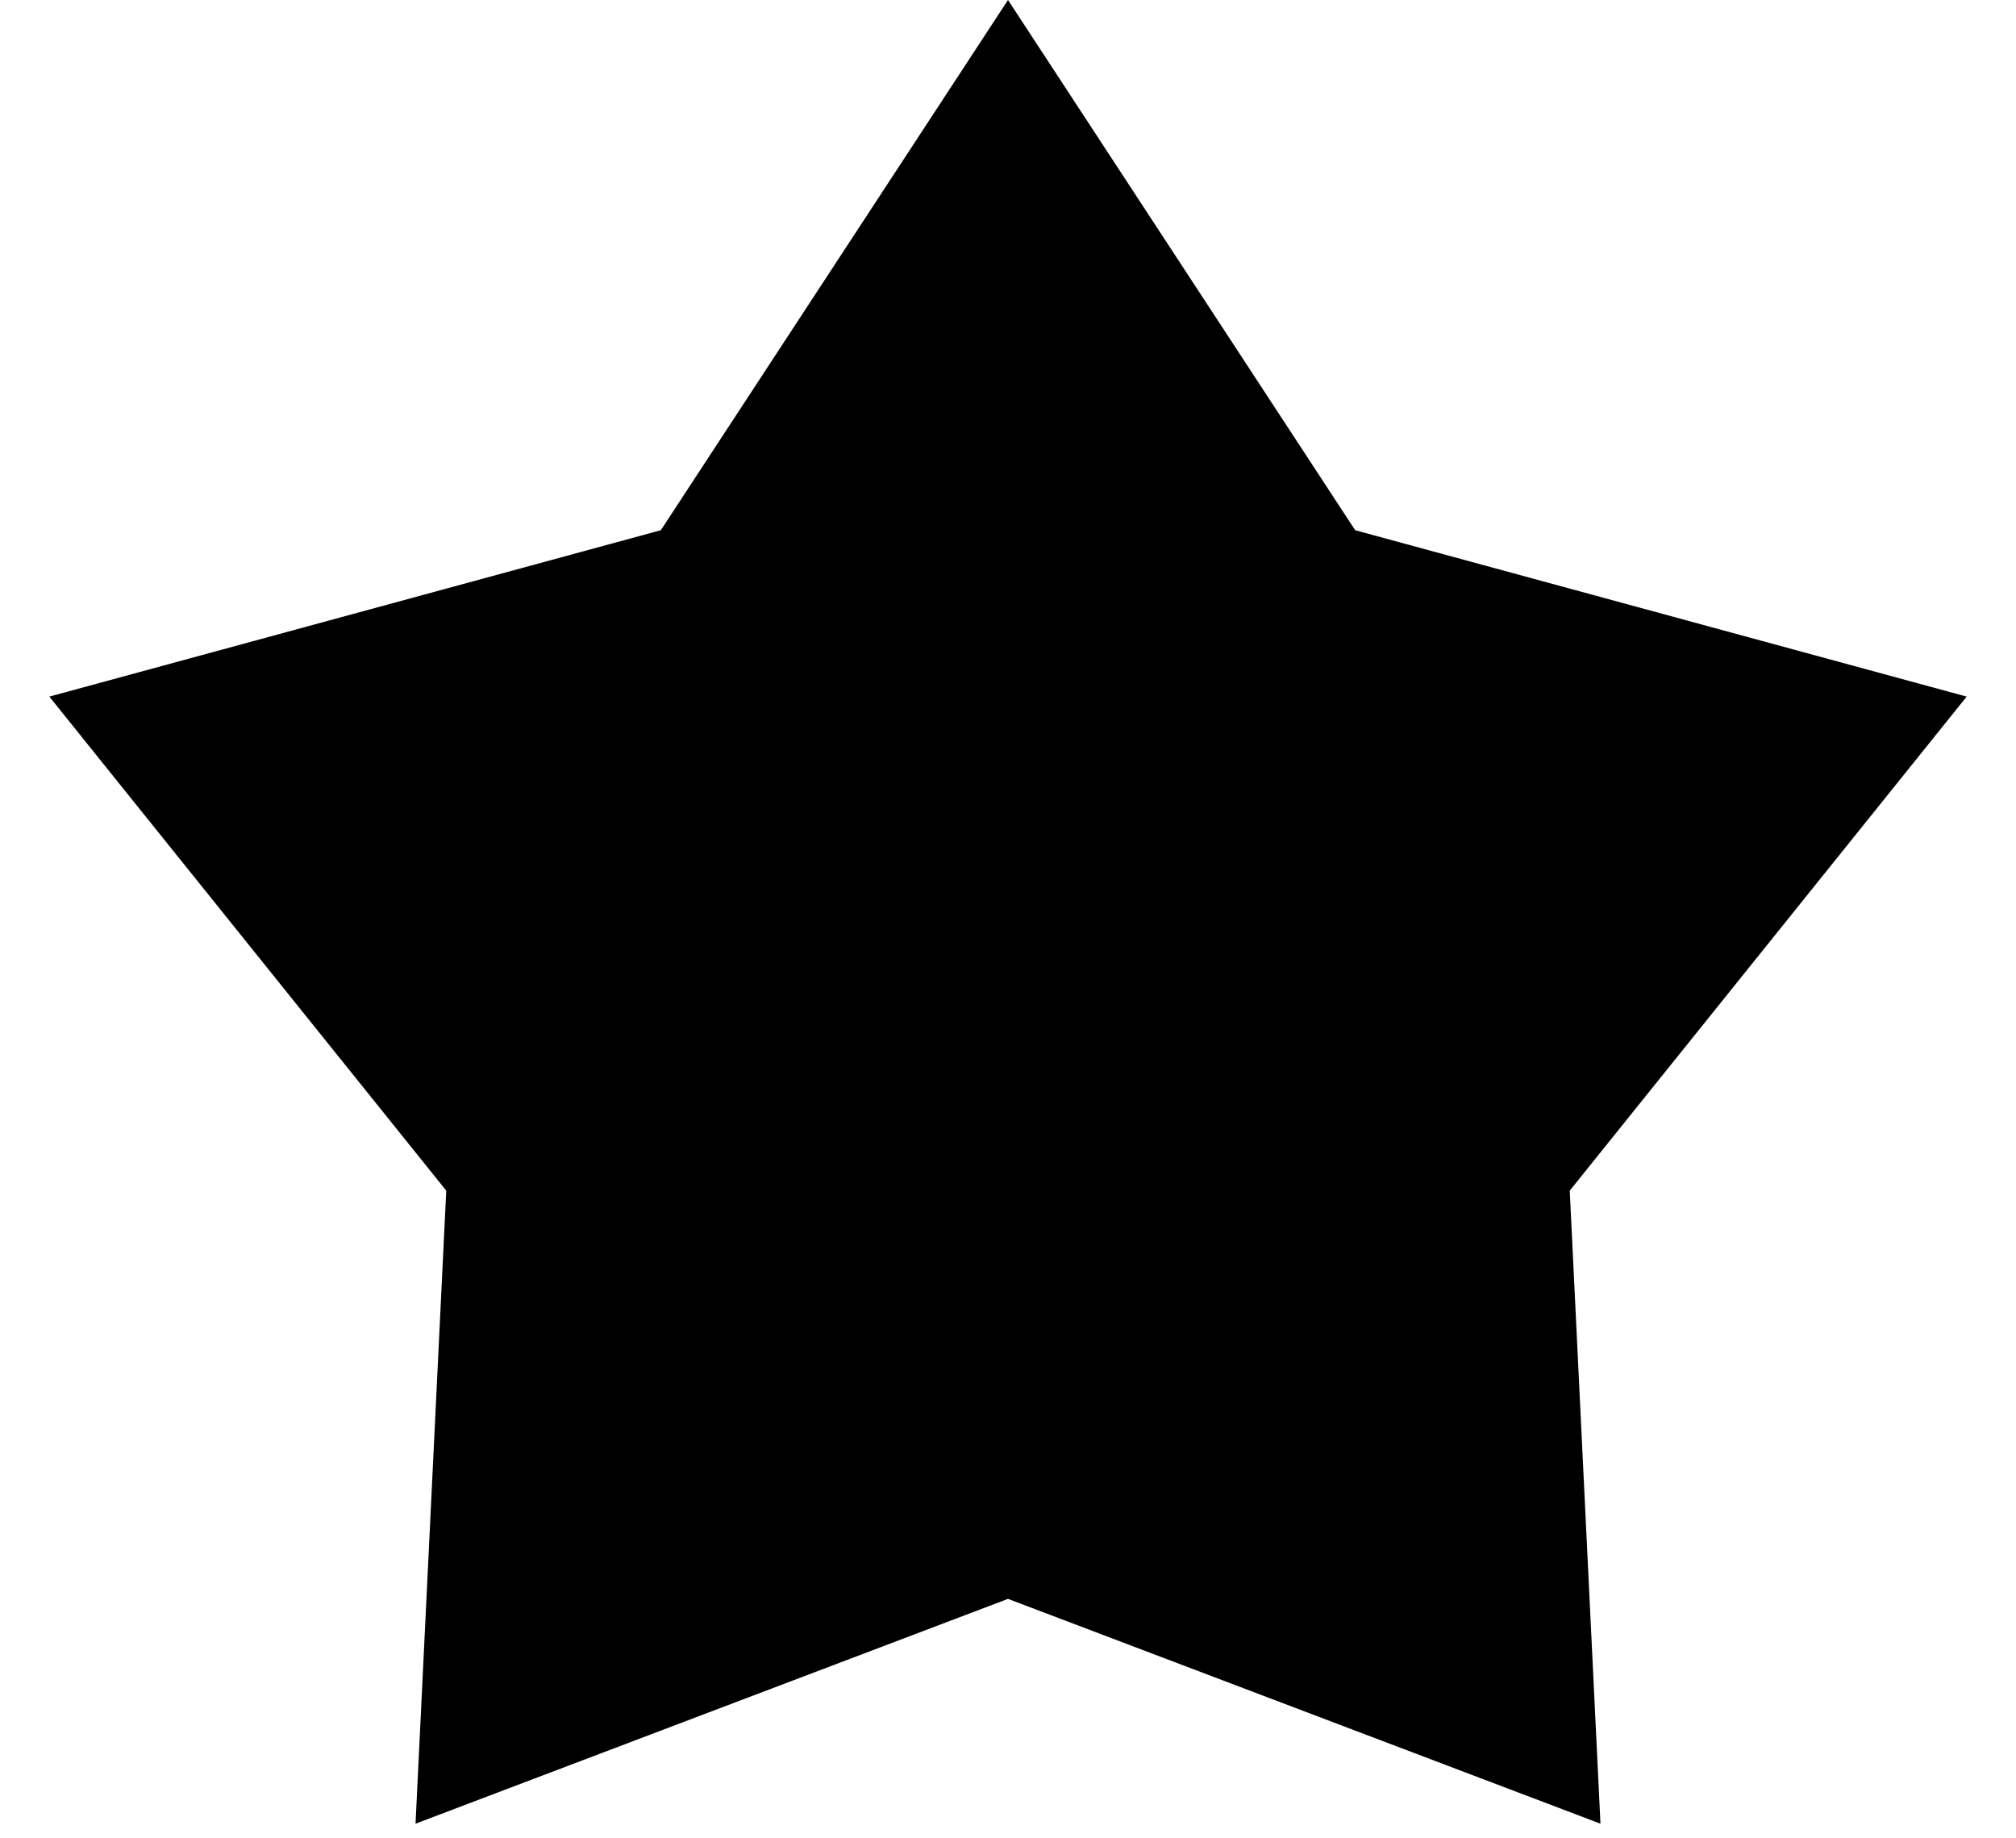 <svg width="34" height="31" viewBox="0 0 34 31" fill="none" xmlns="http://www.w3.org/2000/svg">
<path d="M17 0L22.855 8.941L33.168 11.747L26.474 20.078L26.992 30.753L17 26.962L7.008 30.753L7.526 20.078L0.832 11.747L11.145 8.941L17 0Z" fill="currentColor"/>
</svg>
